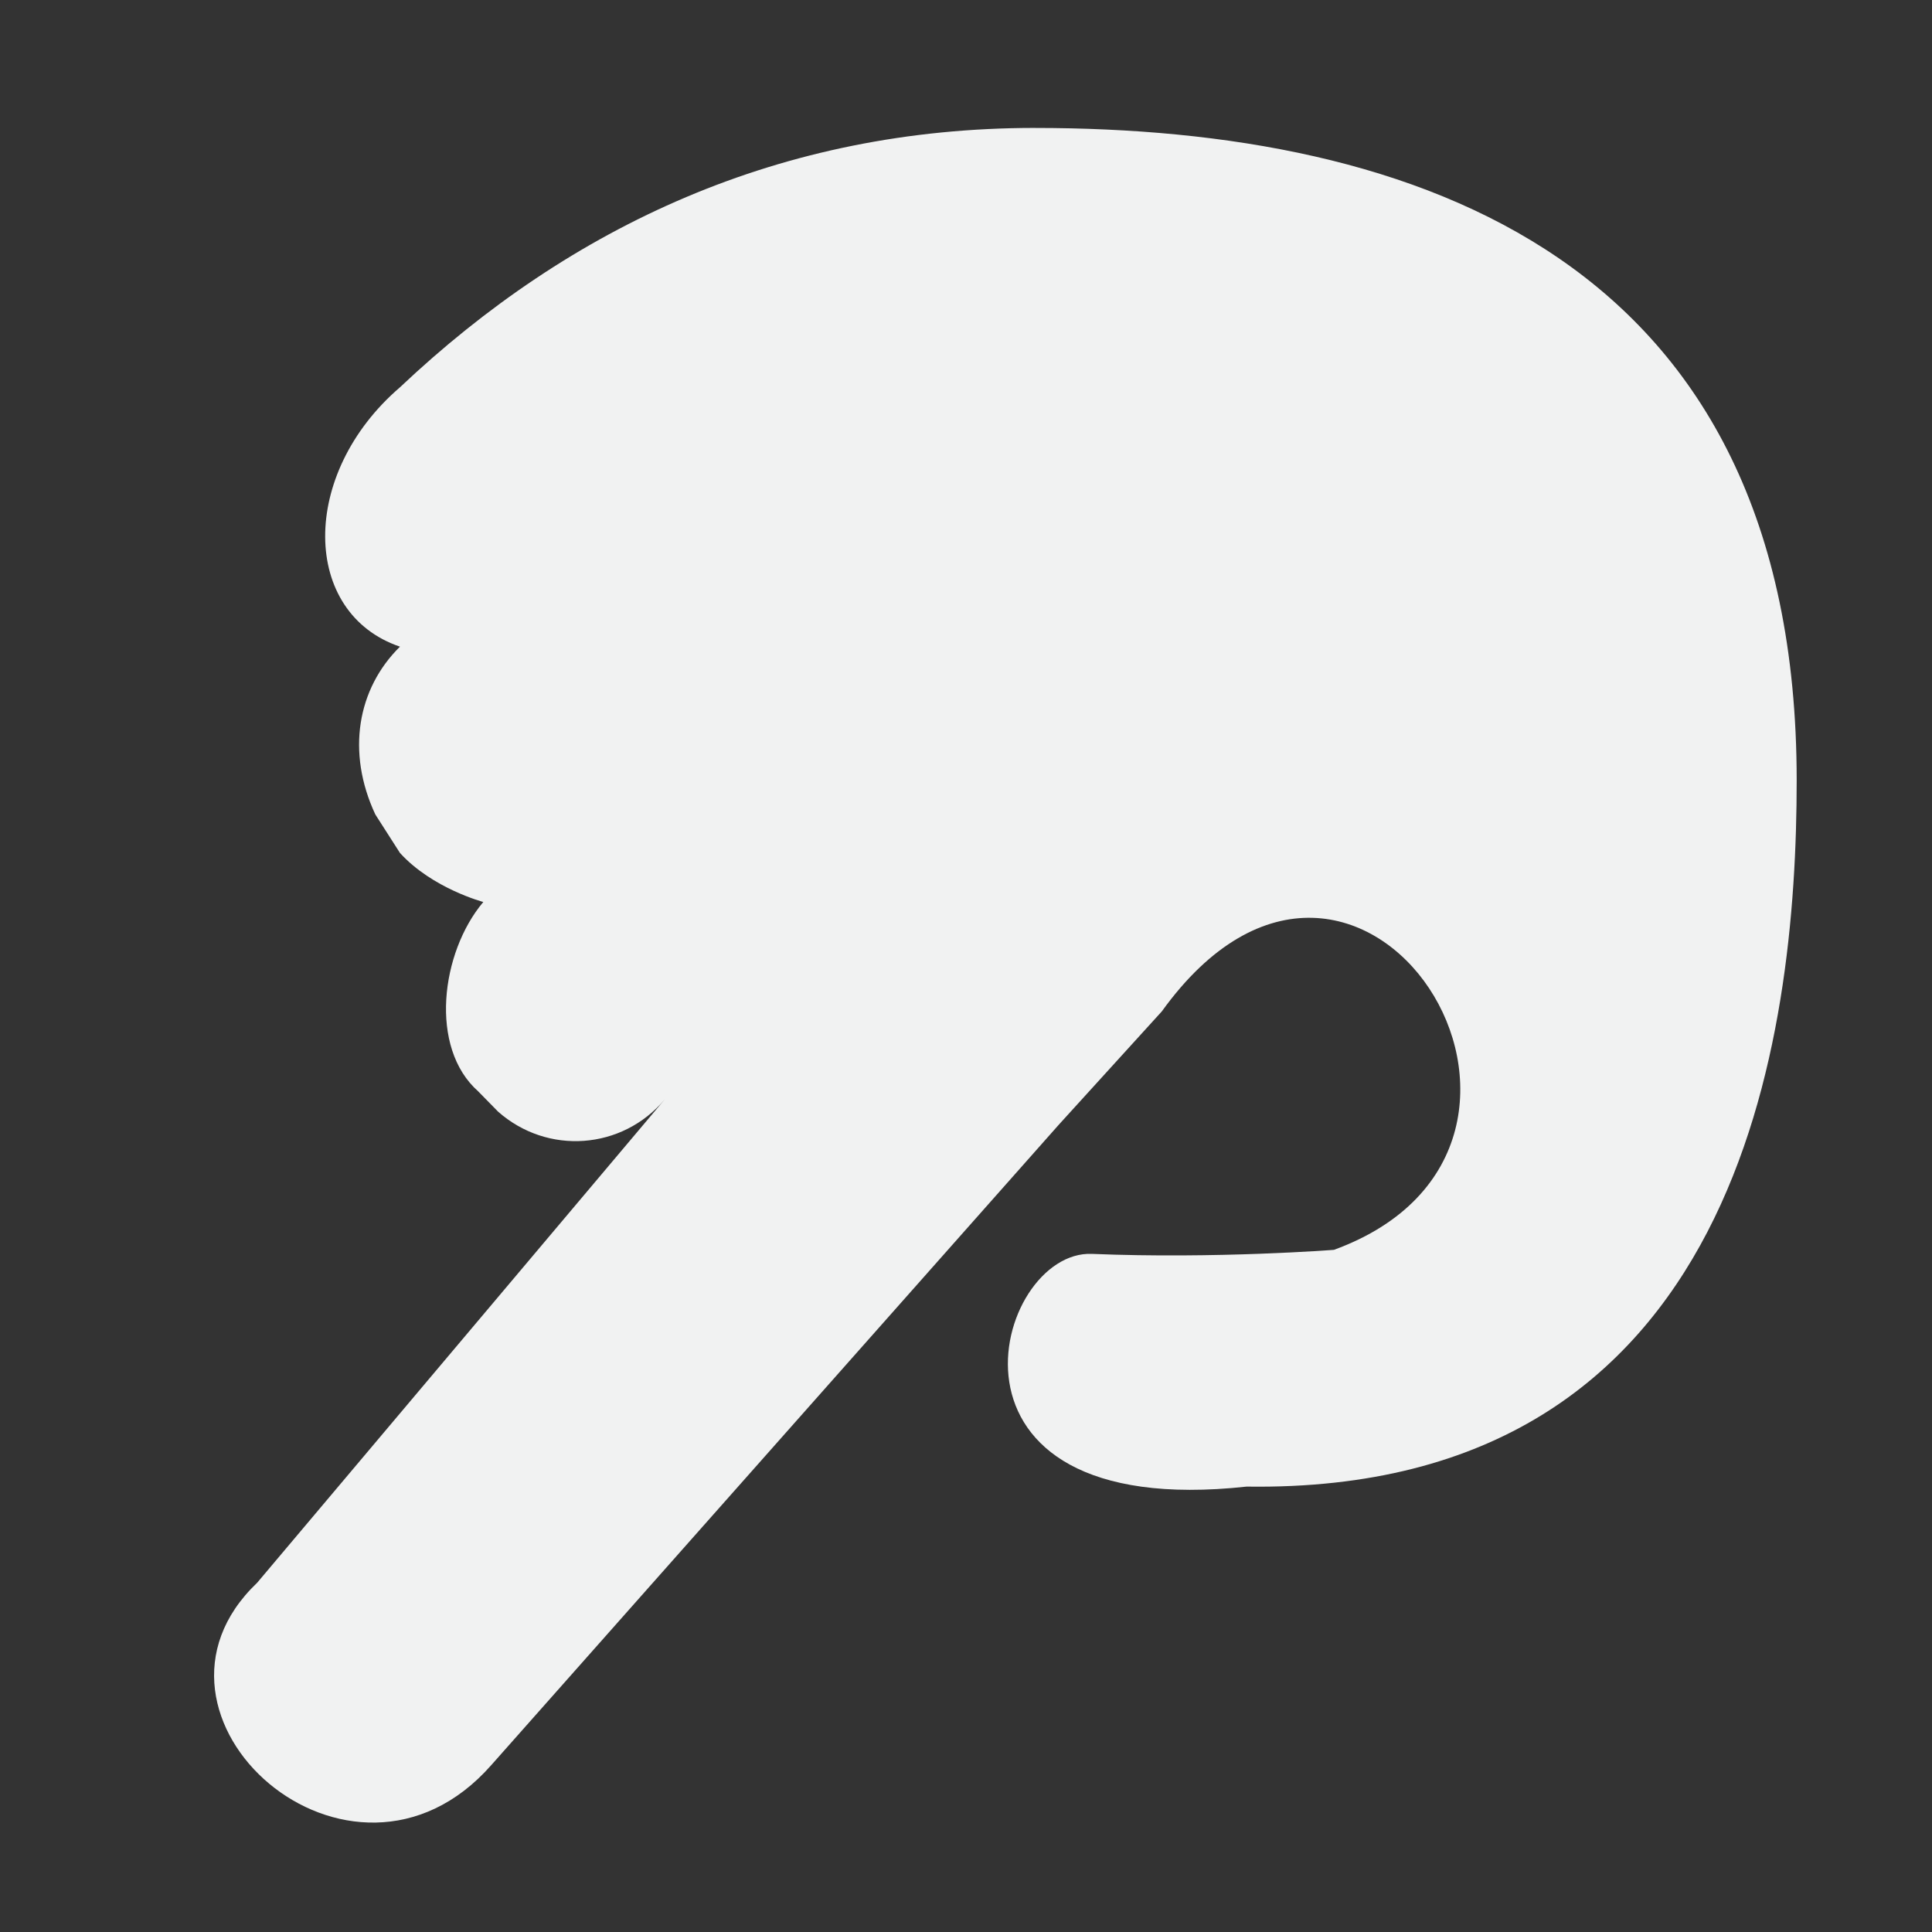 <?xml version="1.0" encoding="UTF-8" standalone="no"?>
<svg xmlns="http://www.w3.org/2000/svg" xmlns:osb="http://www.openswatchbook.org/uri/2009/osb" height="17.067" width="17.067" version="1.1" xmlns:xlink="http://www.w3.org/1999/xlink" viewBox="0 0 16 16">
 <rect x="0" y="0" width="16" height="16" fill="#333333" stroke="none"/>
 <g id="tools" transform="translate(66.423 -346.23)">
  <g id="gimp-tool-smudge" transform="translate(-207.42 129.23)">
   <g fill="#bebebe" transform="matrix(.138 0 0 -.147 68.005 246.72)">
    <path d="m591.03 194.97c-15.24-0-27.835-5.514-38.1-14.612-6.054-4.888-5.916-12.729 0-14.612-2.555-2.363-3.229-5.936-1.479-9.453l1.479-2.169c1.943-2.004 5.001-2.762 5.001-2.762-2.555-2.848-3.267-8.208-0.307-10.668l1.191-1.141c2.961-2.46 7.446-2.163 10.001 0.685 0 0-0.503-0.582 0 0l-24.458-27.231c-8.391-7.503 5.627-19.245 14.049-10.274l34.052 36.072 6.191 6.393c11.91 15.516 27.427-7.572 10.33-13.433 0 0-7.079-0.517-14.526-0.228-5.887 0.228-10.428-15.126 9.287-13.111 29.718-0.408 33.008 25.402 33.008 39.786-0 29.451-22.86 36.757-45.72 36.757z" fill="#f1f2f2"/>
   </g>
   <rect transform="translate(241 217)" height="16" width="16" y="0" x="-100" fill="none"/>
  </g>
 </g>
</svg>

